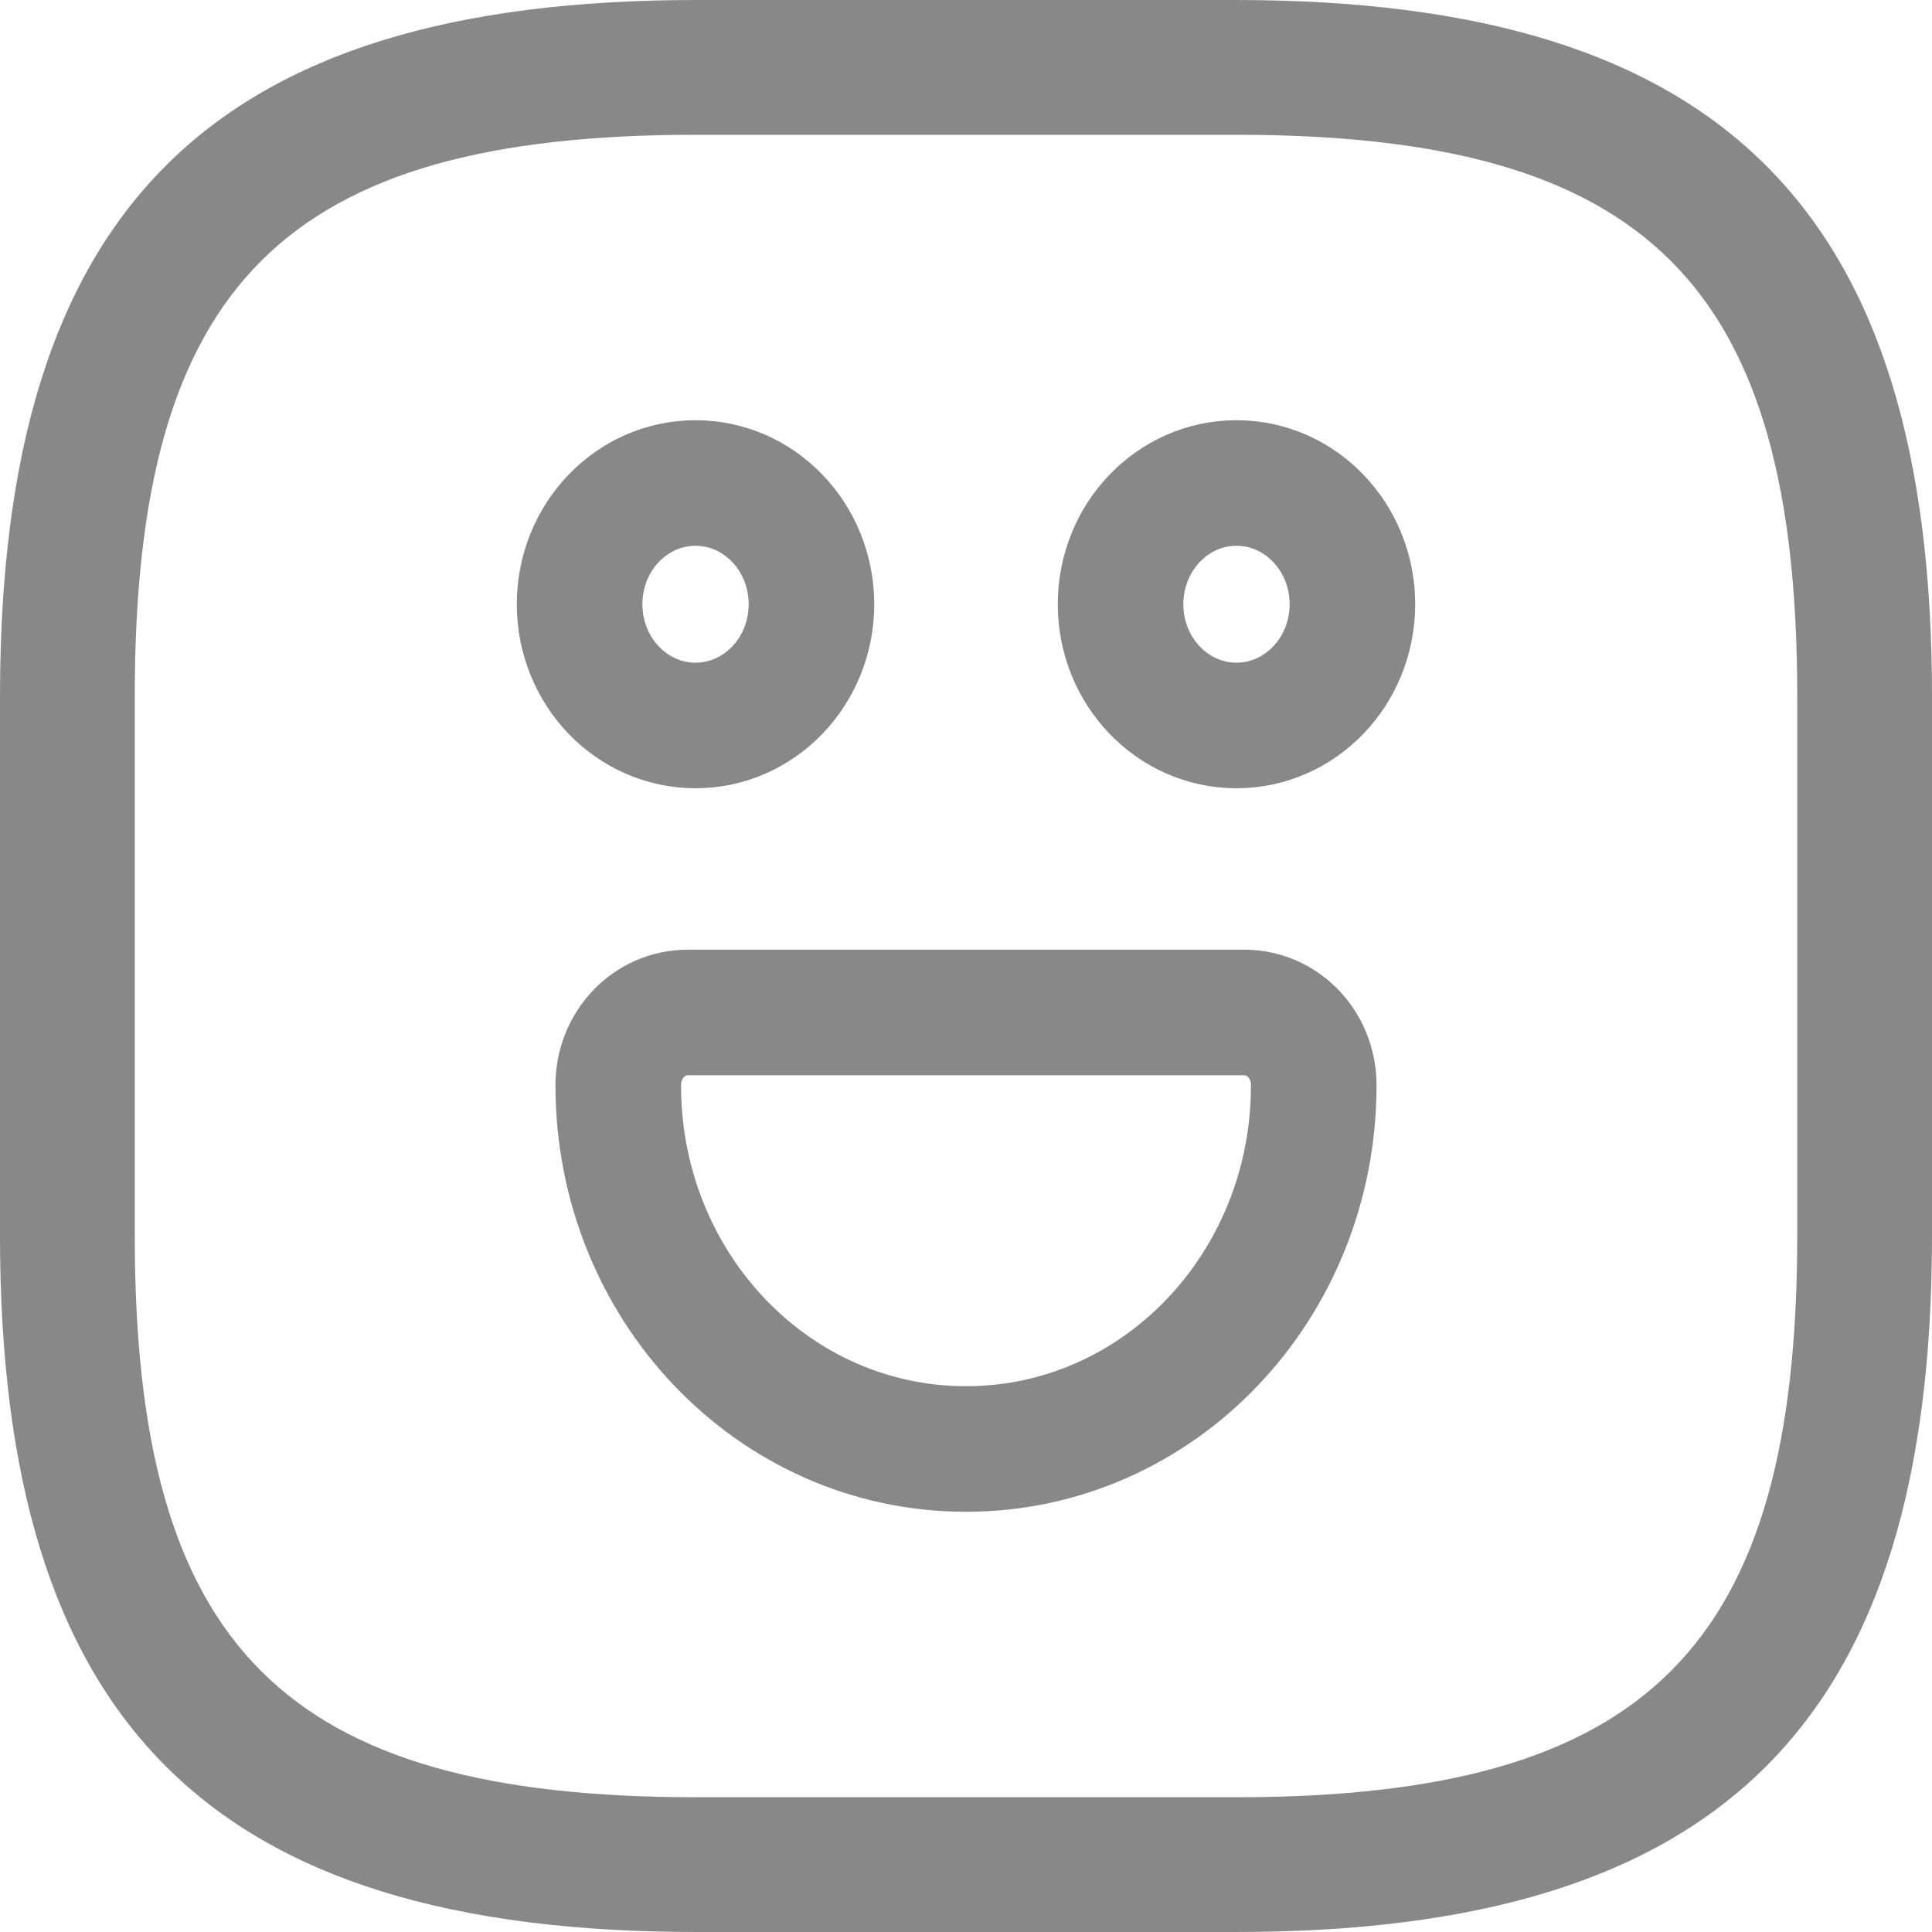 <svg xmlns="http://www.w3.org/2000/svg" width="20" height="20" viewBox="0 0 20 20"><title>memos-emoji</title><g fill="none" fill-rule="evenodd"><path fill="#888" fill-rule="nonzero" d="M12.79 0C17.828 0 20 2.173 20 7.21v5.58c0 5.037-2.173 7.21-7.21 7.21H7.21C2.172 20 0 17.827 0 12.79V7.21C0 2.172 2.173 0 7.21 0h5.58Zm0 1.395H7.21c-4.267 0-5.815 1.548-5.815 5.814v5.582c0 4.266 1.548 5.814 5.814 5.814h5.582c4.266 0 5.814-1.548 5.814-5.814V7.209c0-4.266-1.548-5.814-5.814-5.814Z"/><path stroke="#888" stroke-dasharray="0 0" stroke-linecap="round" stroke-linejoin="round" stroke-width="1.3" d="M12.8 7.51c-.663 0-1.2-.562-1.2-1.255 0-.693.537-1.255 1.2-1.255.663 0 1.2.562 1.2 1.255 0 .693-.537 1.255-1.2 1.255ZM7.2 7.51c-.663 0-1.2-.562-1.2-1.255C6 5.562 6.537 5 7.2 5c.663 0 1.2.562 1.2 1.255 0 .693-.537 1.255-1.2 1.255ZM12.88 10.481c.4 0 .72.335.72.753C13.6 13.318 11.992 15 10 15s-3.6-1.682-3.6-3.766c0-.418.32-.753.72-.753h5.76Z"/></g></svg>